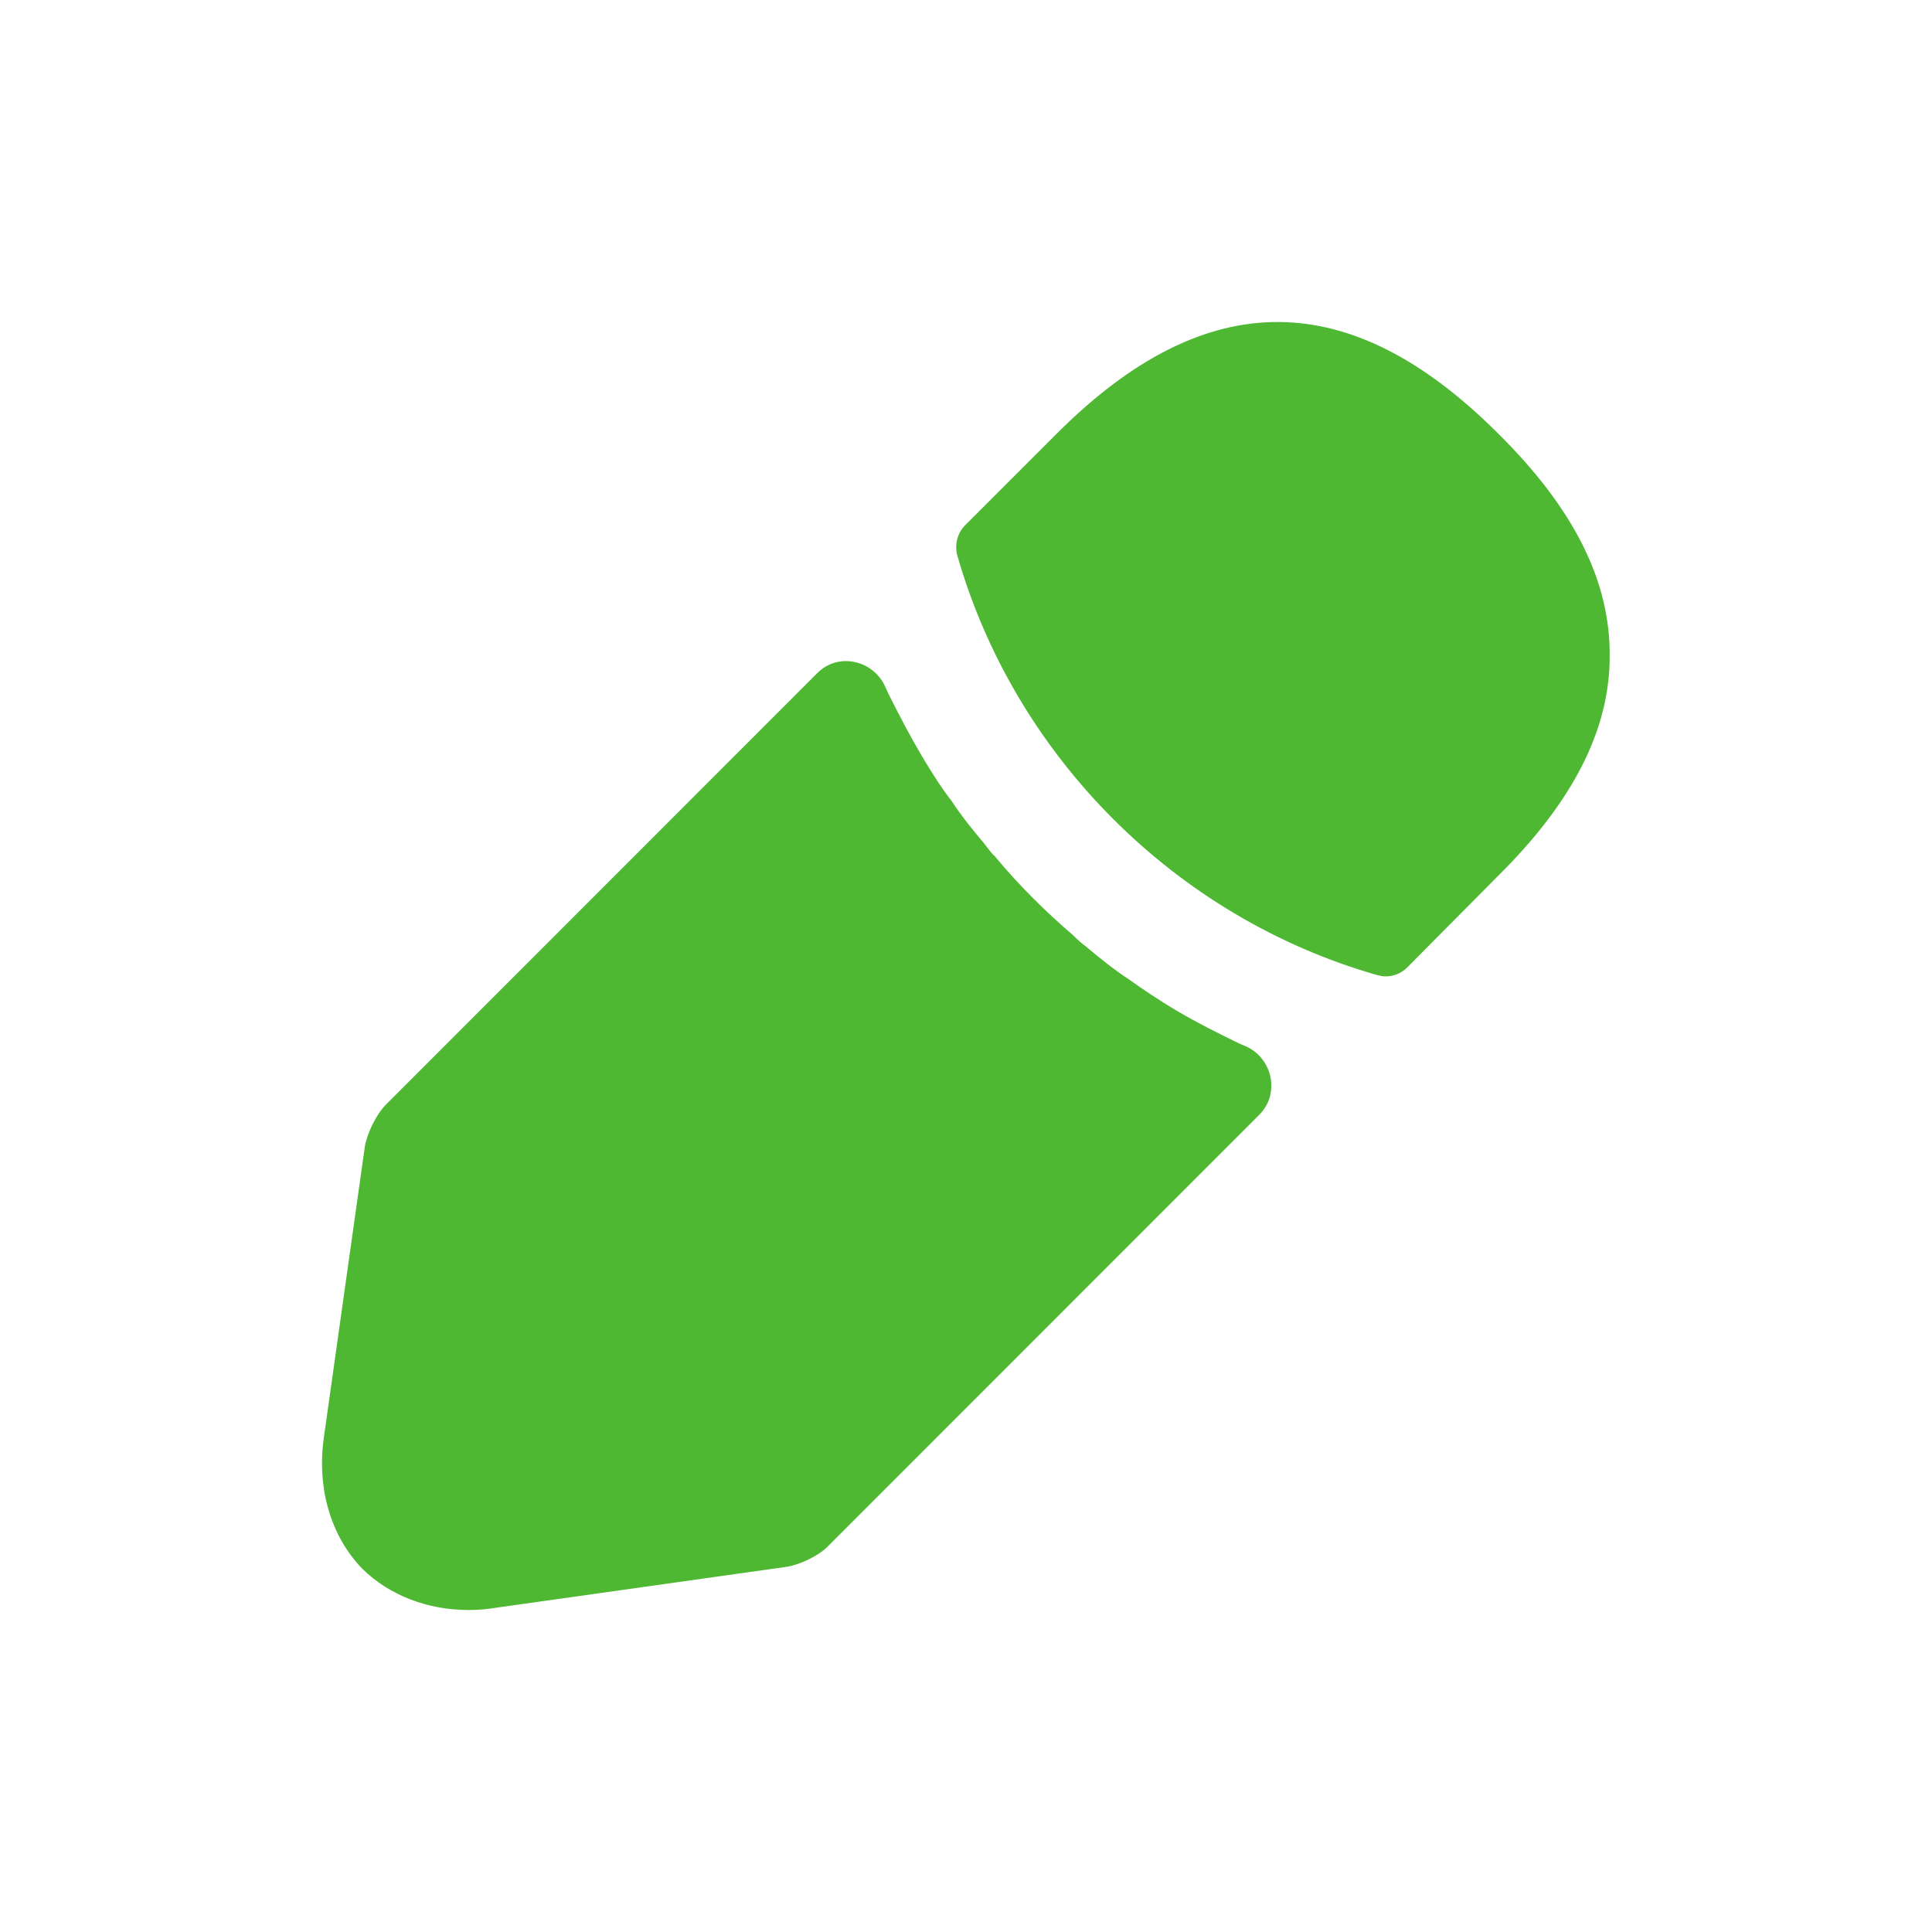 <svg width="24" height="24" viewBox="0 0 24 24" fill="none" xmlns="http://www.w3.org/2000/svg">
<path fill-rule="evenodd" clip-rule="evenodd" d="M13.126 5.388C14.999 3.514 16.787 3.561 18.613 5.388C19.554 6.32 20.006 7.224 19.996 8.156C19.996 9.06 19.545 9.954 18.613 10.877L17.483 12.016C17.408 12.091 17.314 12.129 17.21 12.129C17.173 12.129 17.135 12.12 17.098 12.11C14.604 11.395 12.608 9.398 11.893 6.903C11.855 6.772 11.893 6.621 11.987 6.527L13.126 5.388ZM14.613 12.553C14.867 12.703 15.13 12.835 15.403 12.967L15.47 12.995C15.807 13.14 15.905 13.586 15.645 13.846L10.293 19.2C10.18 19.322 9.945 19.435 9.775 19.463L6.161 19.972C6.048 19.991 5.935 20 5.822 20C5.314 20 4.843 19.821 4.505 19.492C4.109 19.087 3.931 18.484 4.025 17.844L4.533 14.238C4.561 14.078 4.674 13.842 4.796 13.72L10.155 8.359C10.413 8.101 10.848 8.199 10.997 8.531C11.01 8.56 11.023 8.588 11.036 8.617C11.168 8.881 11.3 9.135 11.45 9.389C11.573 9.596 11.705 9.803 11.818 9.945C11.949 10.147 12.098 10.324 12.193 10.439C12.2 10.447 12.207 10.455 12.213 10.462C12.226 10.479 12.239 10.496 12.251 10.511C12.297 10.572 12.332 10.617 12.354 10.632C12.665 11.008 13.013 11.347 13.323 11.611C13.399 11.686 13.465 11.743 13.483 11.752C13.662 11.903 13.851 12.054 14.011 12.157C14.208 12.298 14.406 12.43 14.613 12.553Z" fill="#4EB833"/>
</svg>

